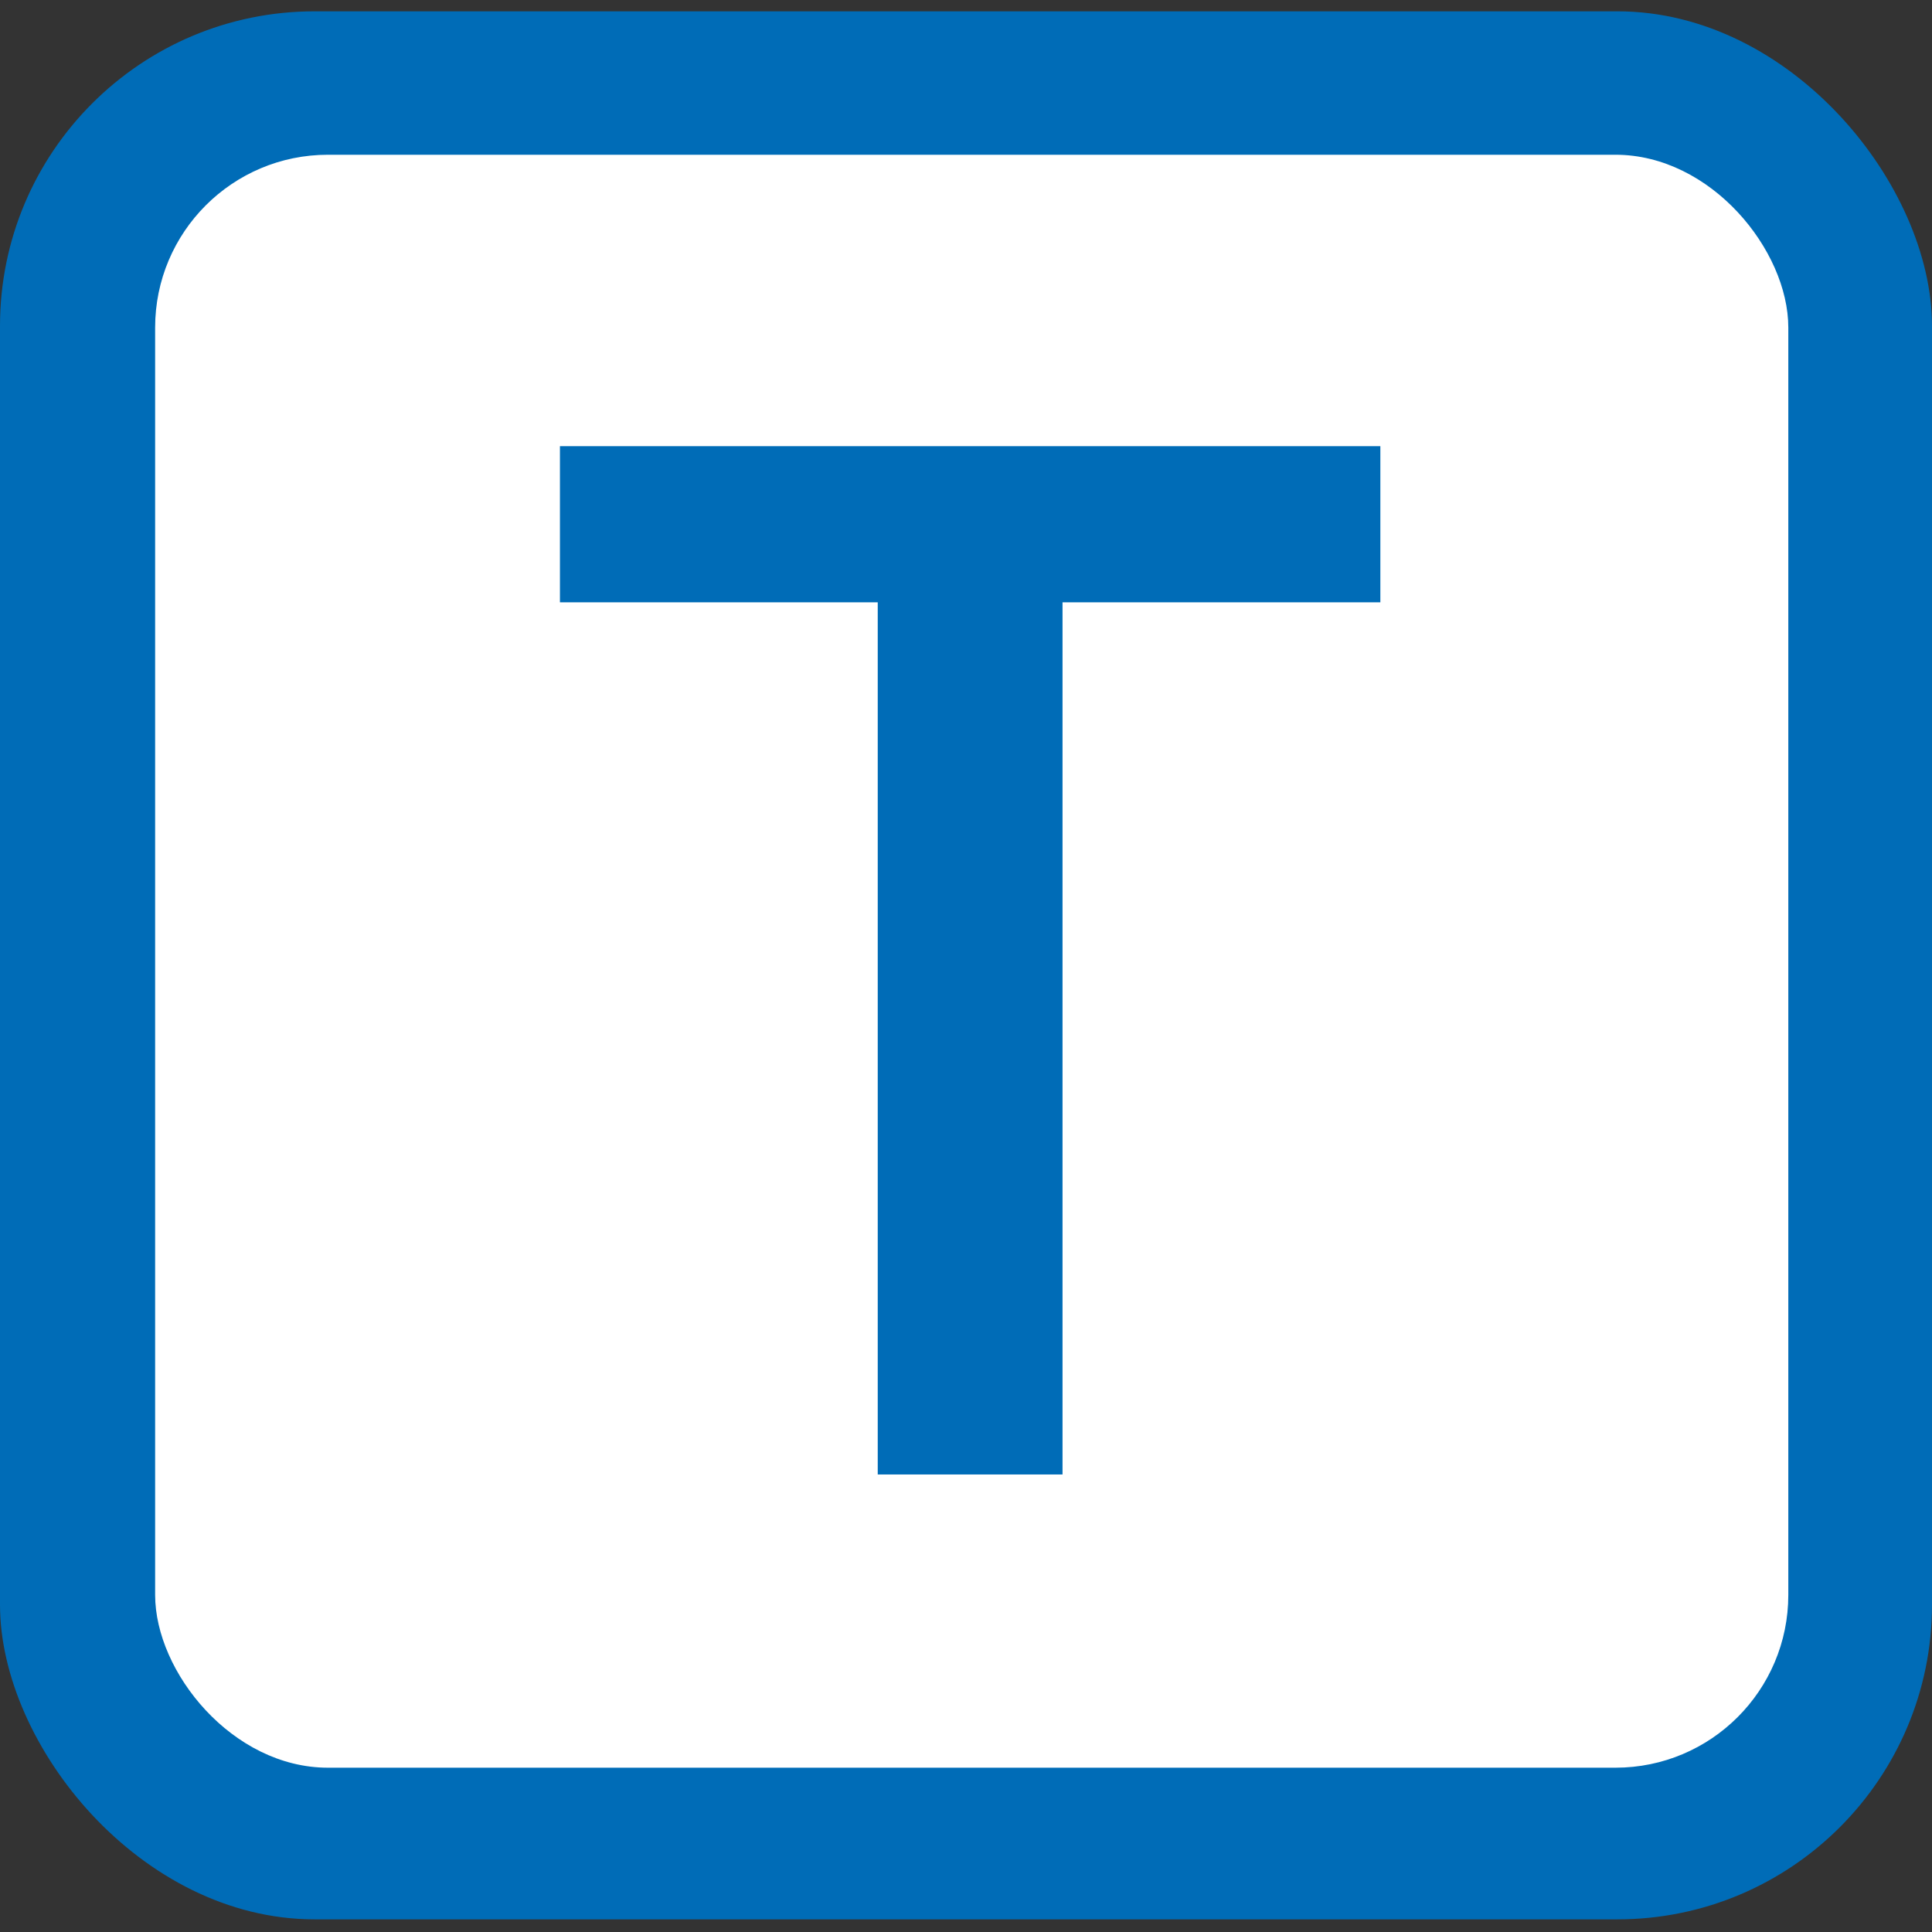 <?xml version="1.0" encoding="UTF-8"?>
<svg xmlns="http://www.w3.org/2000/svg" version="1.1" viewBox="0 0 512 512">
  <rect x="0" y="0" width="512" height="512" fill="#333333" stroke="none"/>
  <defs>
    <style>
      .cls-1 {
        fill: #006cb7;
      }

      .cls-2 {
        fill: #fff;
      }
    </style>
  </defs>
  <!-- Generator: Adobe Illustrator 28.7.1, SVG Export Plug-In . SVG Version: 1.2.0 Build 142)  -->
  <g>
    <g id="_レイヤー_1" data-name="レイヤー_1">
      <rect class="cls-1" y="3" width="512" height="505.65" rx="83.37" ry="83.37"/>
      <rect class="cls-2" x="41.11" y="41.01" width="432.81" height="427.45" rx="45.8" ry="45.8"/>
      <path class="cls-1" d="M148.39,159.62v-41.38h217.42v41.38h-84.23v231.13h-48.97v-231.13h-84.23Z"/>
    </g>
  </g>
</svg>